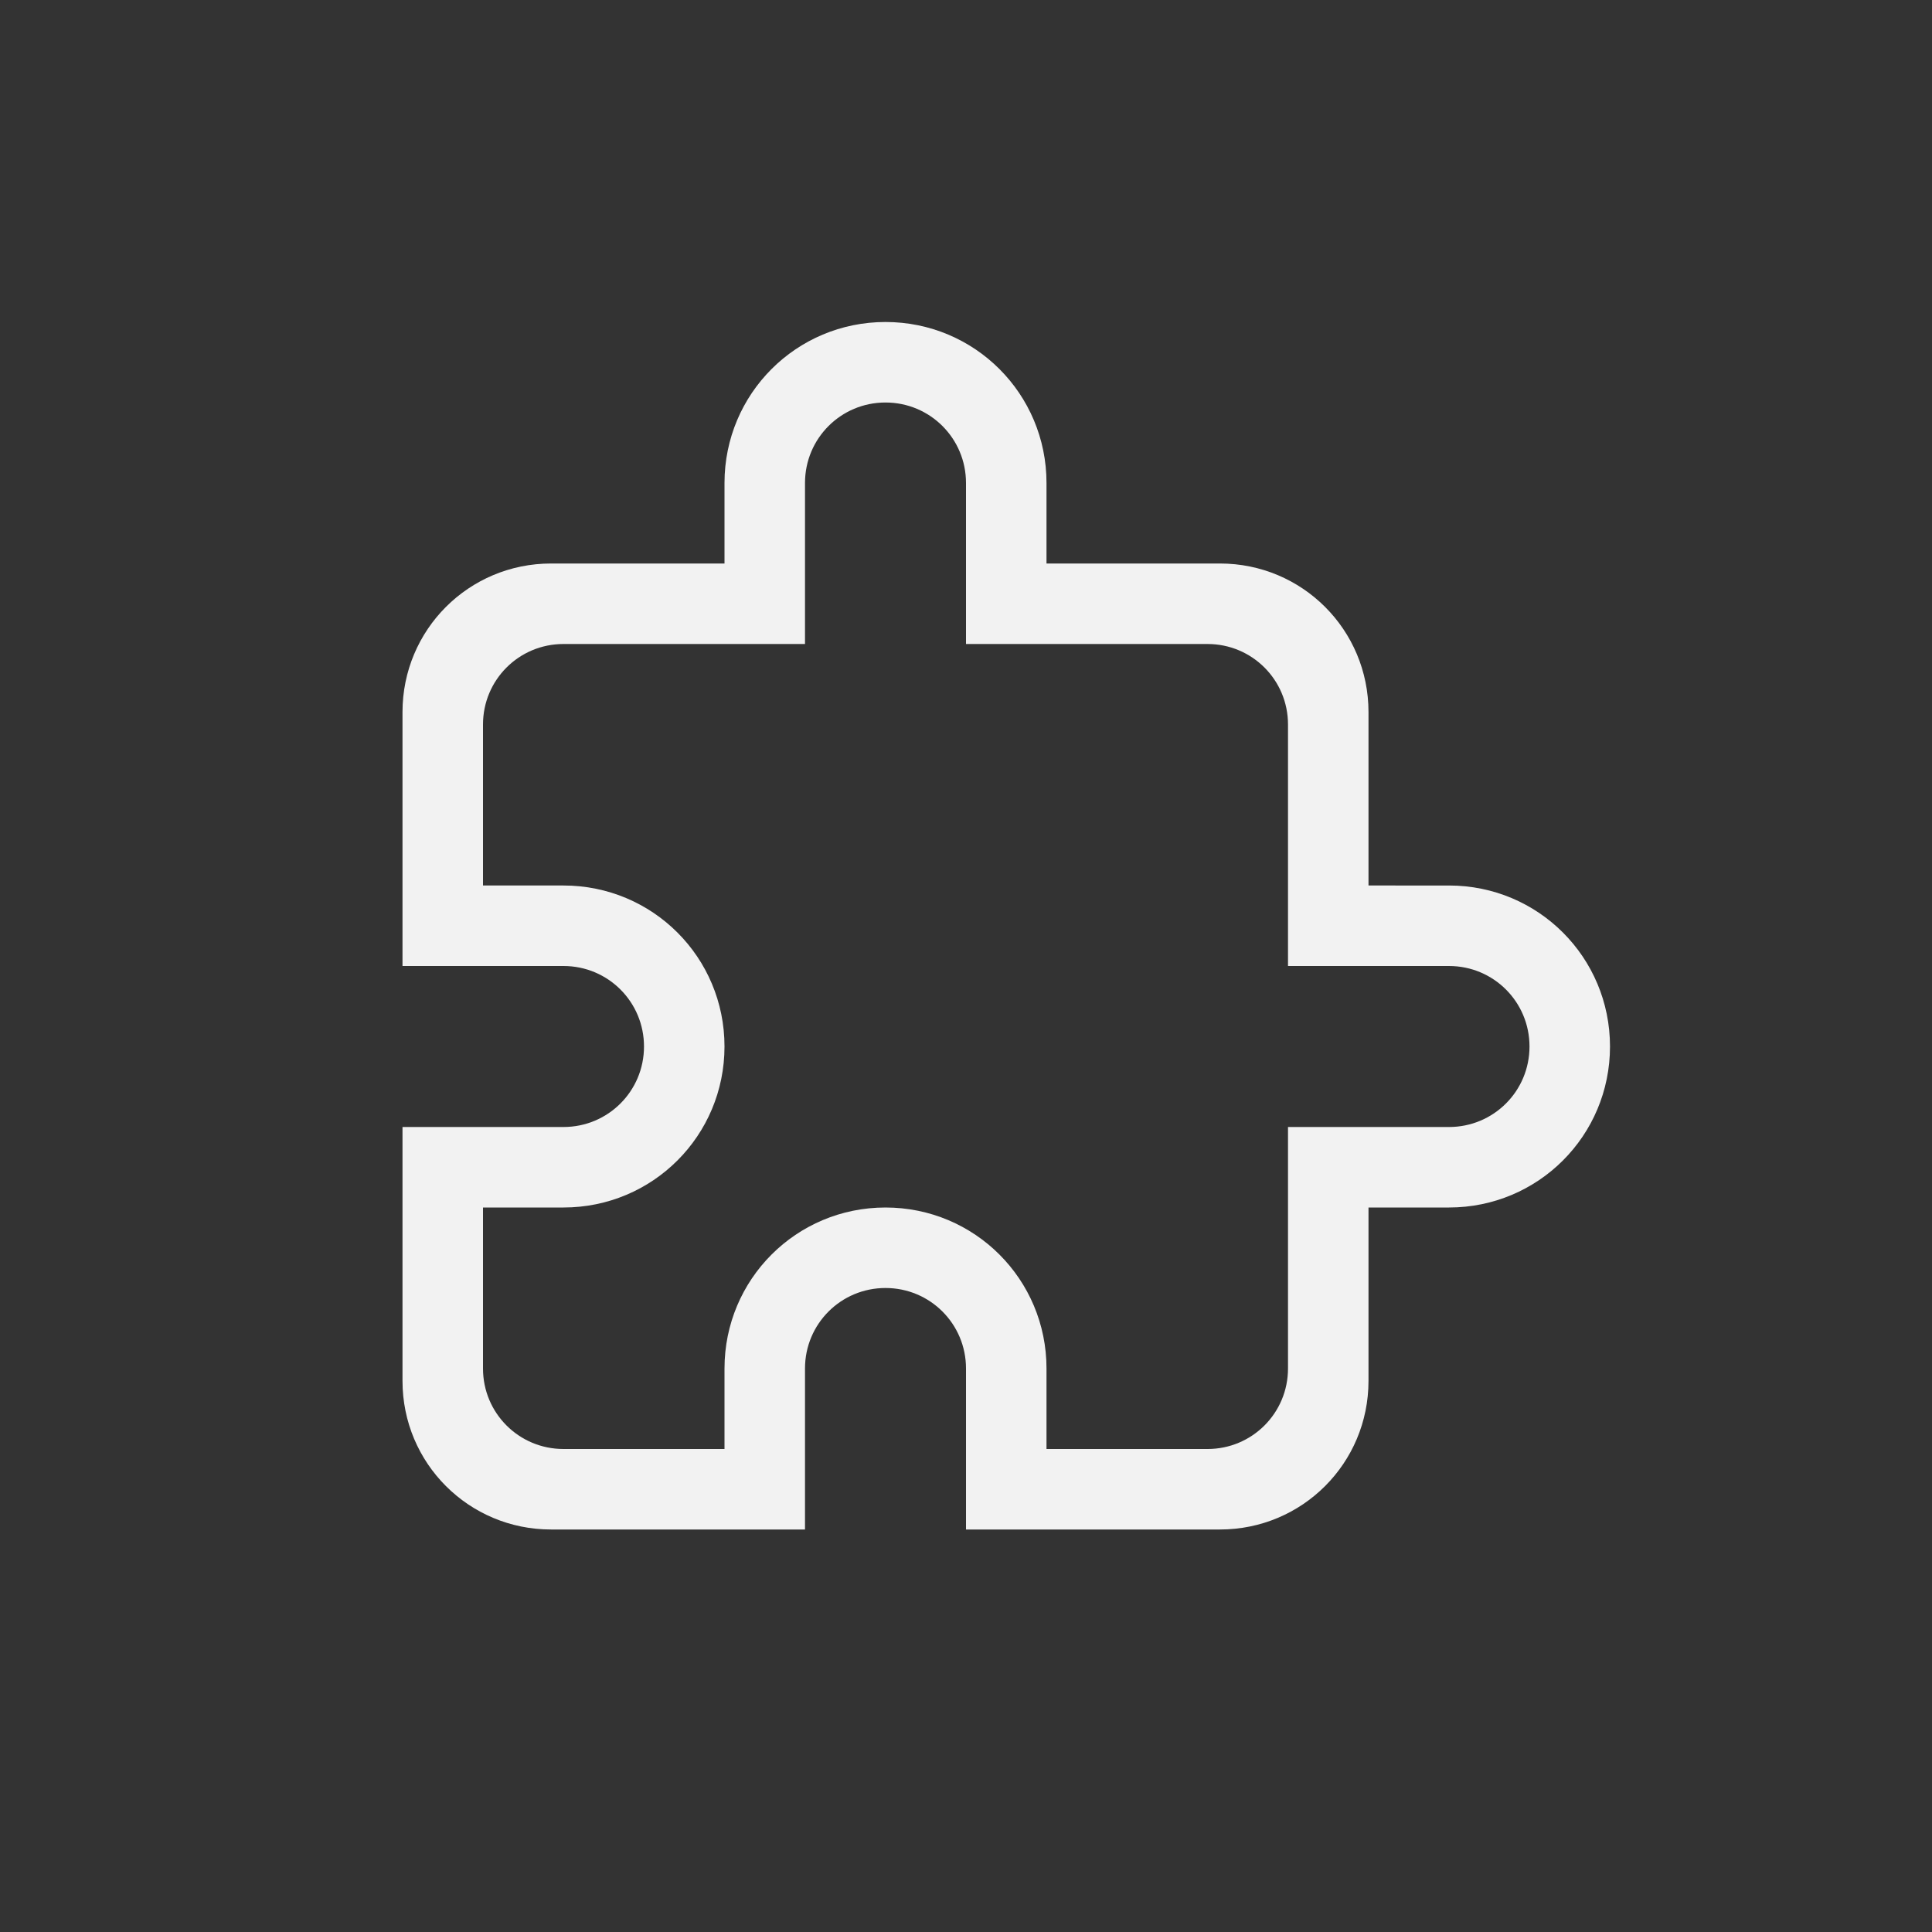 <?xml version="1.0" encoding="UTF-8" standalone="no"?>
<!-- Created with Inkscape (http://www.inkscape.org/) -->

<svg
   width="24"
   height="24"
   viewBox="0 0 24 24"
   version="1.1"
   id="svg5"
   inkscape:version="1.4.2 (ebf0e940d0, 2025-05-08)"
   sodipodi:docname="extensions-symbolic.svg"
   xmlns:inkscape="http://www.inkscape.org/namespaces/inkscape"
   xmlns:sodipodi="http://sodipodi.sourceforge.net/DTD/sodipodi-0.dtd"
   xmlns="http://www.w3.org/2000/svg"
   xmlns:svg="http://www.w3.org/2000/svg">
  <rect x="0" y="0" width="24" height="24" fill="#333333" stroke="none"/>
  <sodipodi:namedview
     id="namedview7"
     pagecolor="#ffffff"
     bordercolor="#666666"
     borderopacity="1.0"
     inkscape:showpageshadow="2"
     inkscape:pageopacity="0.0"
     inkscape:pagecheckerboard="0"
     inkscape:deskcolor="#d1d1d1"
     inkscape:document-units="px"
     showgrid="false"
     showguides="false"
     inkscape:zoom="33.125"
     inkscape:cx="12"
     inkscape:cy="12"
     inkscape:window-width="1920"
     inkscape:window-height="1010"
     inkscape:window-x="0"
     inkscape:window-y="0"
     inkscape:window-maximized="1"
     inkscape:current-layer="svg5" />
  <defs
     id="defs2">
    <style
       id="current-color-scheme"
       type="text/css">
        .ColorScheme-Text { color:#f2f2f2; }
        .ColorScheme-NeutralText { color:#f67400; }
        .ColorScheme-PositiveText { color:#37c837; }
        .ColorScheme-NegativeText { color:#f44336; }
        .ColorScheme-Highlight { color:#3daee9; }
     </style>
  </defs>
  <path
     d="M 11,4 C 9.892,4 9,4.892 9,6 V 7 H 6.846 c -1.023,0 -1.846,0.823 -1.846,1.846 V 12 h 2 C 7.554,12 8,12.446 8,13 8,13.554 7.554,14 7,14 h -2 v 3.154 c 0,1.023 0.823,1.846 1.846,1.846 H 10 v -2 c 0,-0.554 0.446,-1 1,-1 0.554,0 1,0.446 1,1 v 2 h 3.154 C 16.177,19 17,18.177 17,17.154 V 15 h 1 c 1.108,0 2,-0.892 2,-2 0,-1.108 -0.892,-2 -2,-2 H 17 V 8.846 C 17,7.823 16.177,7 15.154,7 H 13 V 6 C 13,4.892 12.108,4 11,4 Z m 0,1 c 0.554,0 1,0.446 1,1 v 2 h 3 c 0.554,0 1,0.446 1,1 v 3 h 2 c 0.554,0 1,0.446 1,1 0,0.554 -0.446,1 -1,1 h -2 v 3 c 0,0.554 -0.446,1 -1,1 h -2 v -1 c 0,-1.108 -0.892,-2 -2,-2 -1.108,0 -2,0.892 -2,2 v 1 H 7 c -0.554,0 -1,-0.446 -1,-1 v -2 h 1 C 8.108,15 9,14.108 9,13 9,11.892 8.108,11 7,11 h -1 V 9 c 0,-0.554 0.446,-1 1,-1 H 10 V 6 c 0,-0.554 0.446,-1 1,-1 z"
     id="path1"
     style="fill:currentColor"
     class="ColorScheme-Text" />
</svg>
